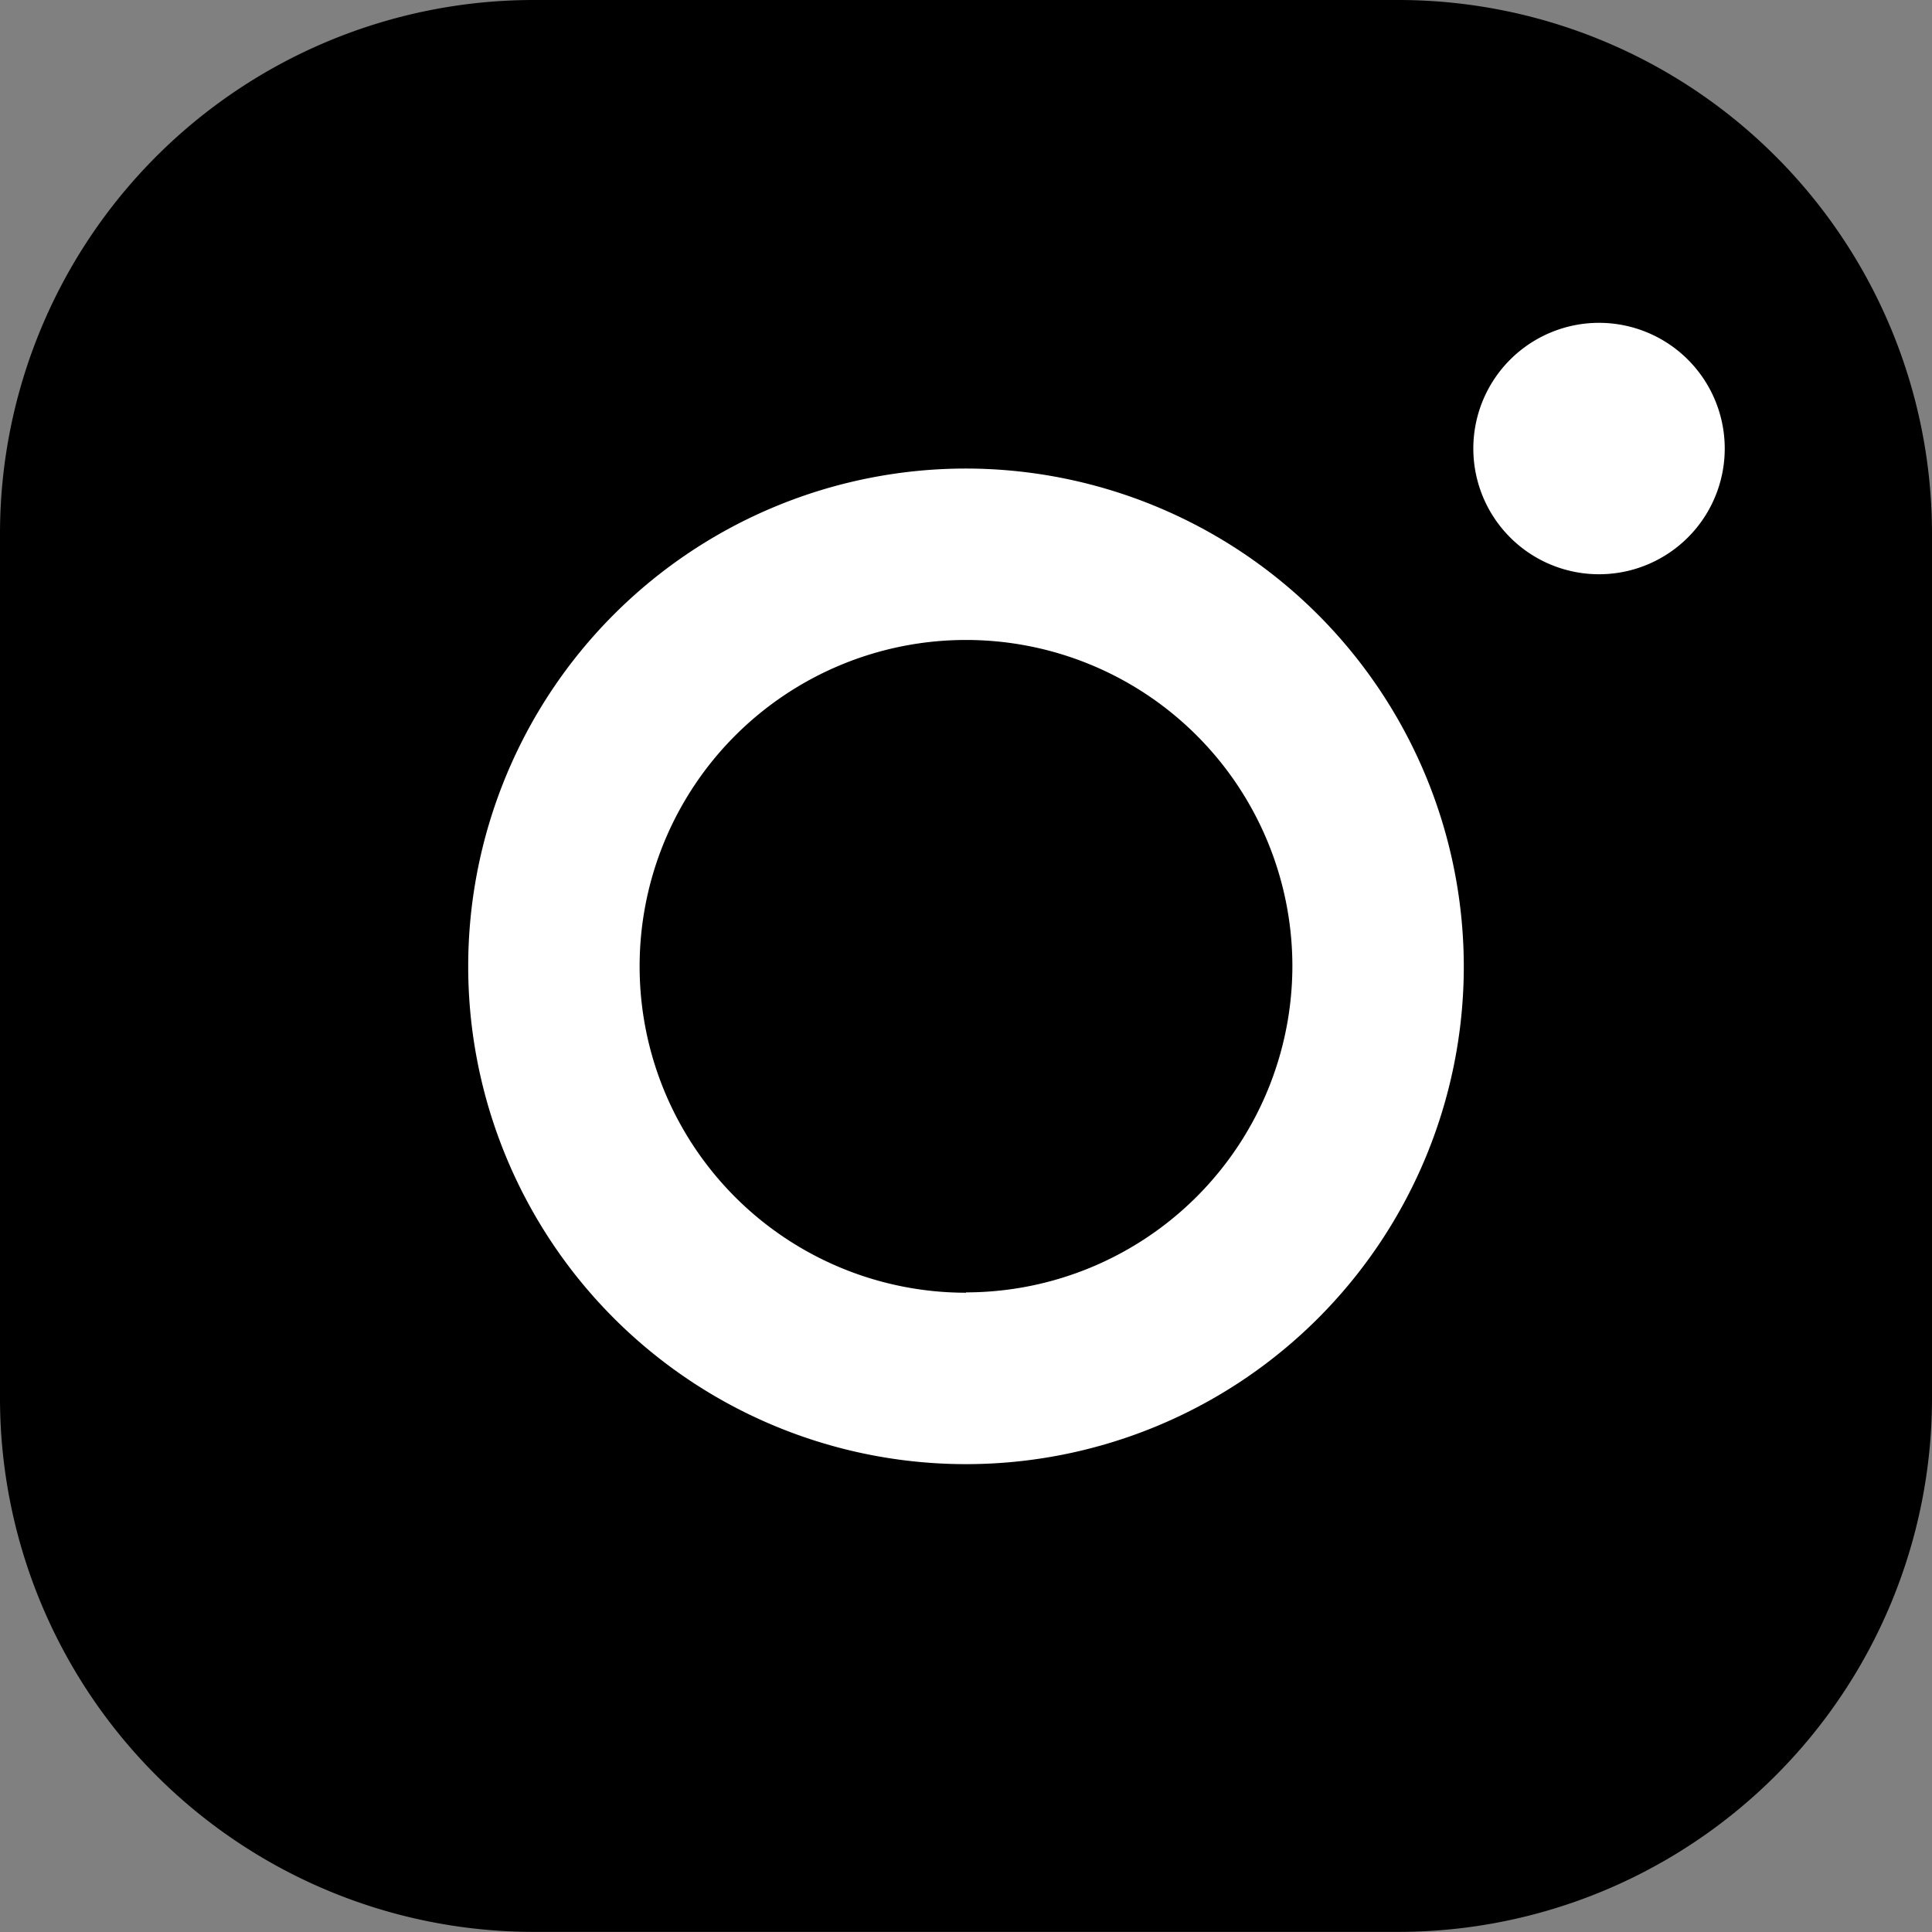 <svg id="Layer_1" data-name="Layer 1" xmlns="http://www.w3.org/2000/svg" viewBox="0 0 169.06 169.06">
    <rect x="0" y="0" width="169.06" height="169.06" fill="#808080" stroke="none"/>
    <title>instagram</title>
    <path class="cls-1" fill="currentColor"
          d="M122.41,0H46.65A46.71,46.71,0,0,0,0,46.65v75.75a46.71,46.71,0,0,0,46.65,46.65h75.75a46.71,46.71,0,0,0,46.66-46.65V46.65A46.71,46.71,0,0,0,122.41,0Z"/>
    <path class="cls-2" fill="#fff"
          d="M84.53,41a43.56,43.56,0,1,0,43.56,43.56A43.61,43.61,0,0,0,84.53,41Zm0,72.12a28.56,28.56,0,1,1,28.56-28.56A28.59,28.59,0,0,1,84.53,113.09Z"/>
    <path class="cls-2" fill="#fff" d="M139.92,28.25a11,11,0,1,0,7.78,3.22A11,11,0,0,0,139.92,28.25Z"/>
</svg>